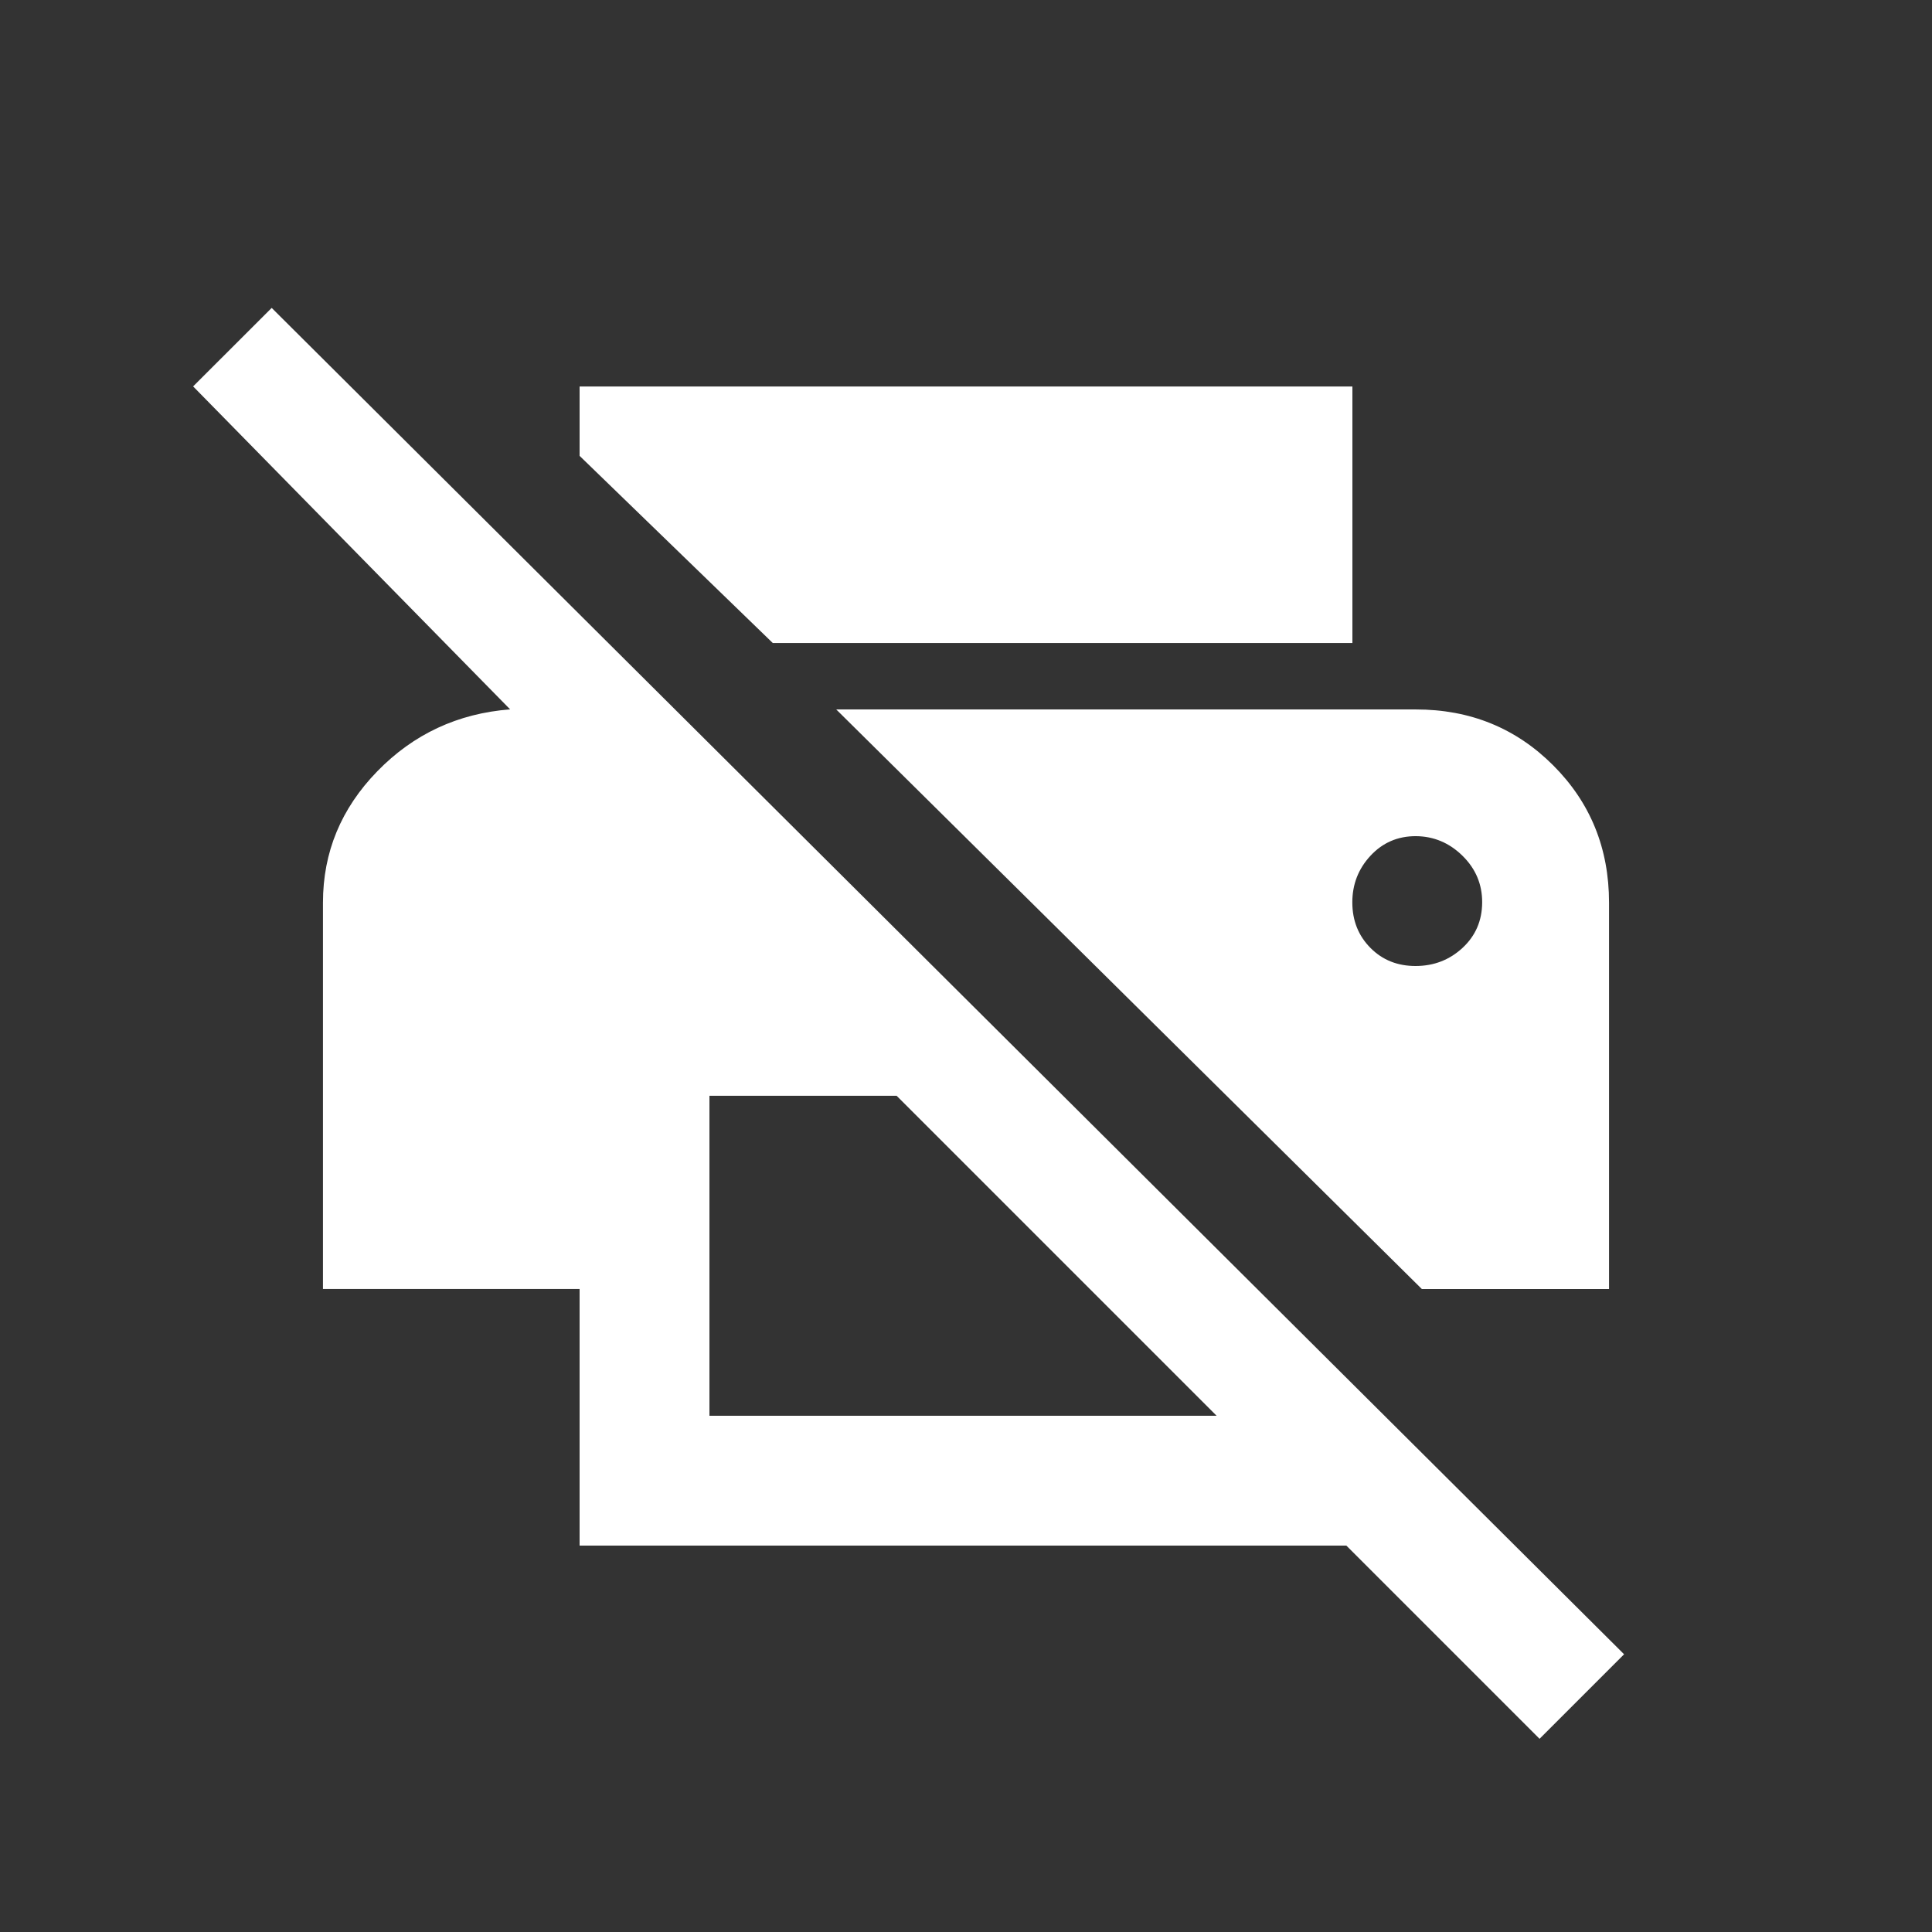 <!-- Generated by IcoMoon.io -->
<svg version="1.1" xmlns="http://www.w3.org/2000/svg" width="24" height="24" viewBox="0 0 24 24">
<rect x="0" y="0" width="24" height="24" fill="#333333" stroke="none"/>
<title>print_disabled</title>
<path fill="#fff" d="M8.813 17.587h6.3l-3.975-3.975h-2.325v3.975zM3.375 3.825l16.8 16.725-1.050 1.050-2.4-2.4h-9.525v-3.188h-3.188v-4.8q0-0.938 0.675-1.631t1.65-0.769l-3.938-4.012zM16.8 7.988h-7.2l-2.4-2.325v-0.862h9.6v3.188zM17.587 10.387q-0.337 0-0.563 0.244t-0.225 0.581 0.225 0.563 0.563 0.225 0.581-0.225 0.244-0.563-0.244-0.581-0.581-0.244zM17.663 16.013l-7.275-7.2h7.2q1.012 0 1.706 0.694t0.694 1.706v4.8h-2.325z"></path>
</svg>
